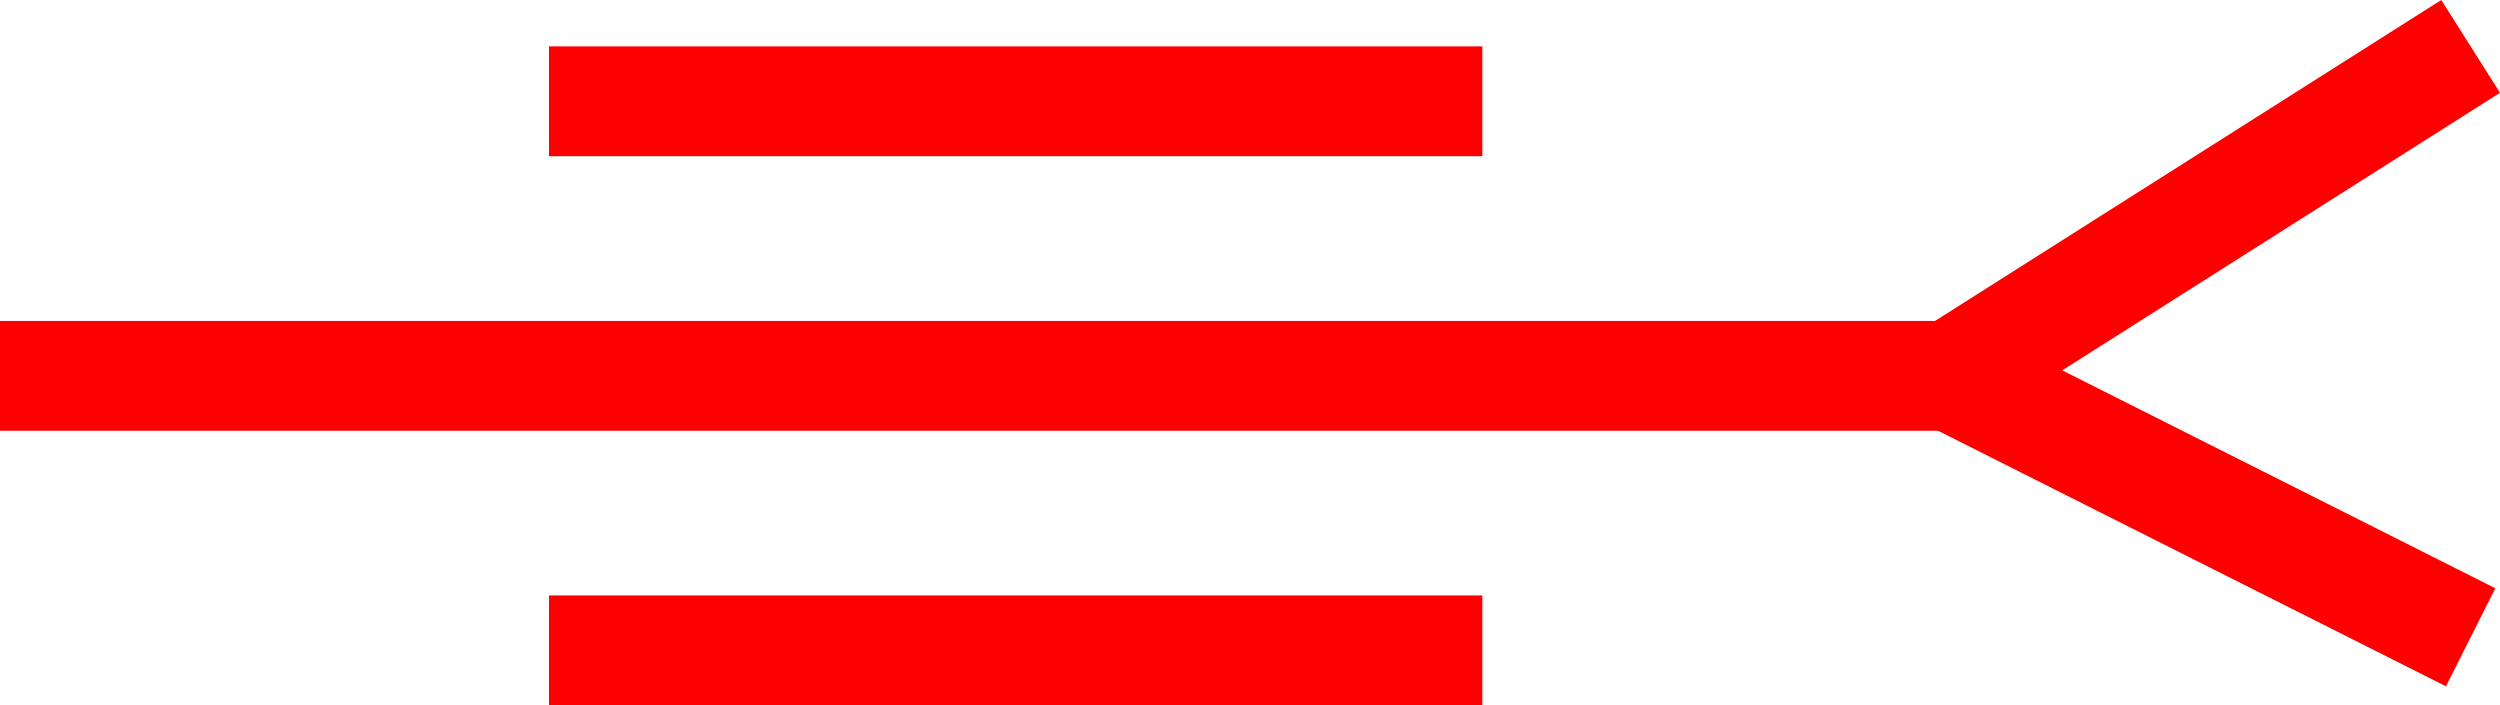 <svg xmlns="http://www.w3.org/2000/svg" width="47.373" height="13.363" viewBox="0 0 47.373 13.363">
  <g id="_3007" data-name="3007" transform="translate(-5993.352 -650.249)">
    <path id="路径_74" data-name="路径 74" d="M6040.725,652.007l-1.113-1.758-9.592,6.081h-36.668v2.081h36.723l9.626,4.843.935-1.858-8.207-4.129Z" fill="red"/>
    <rect id="矩形_51" data-name="矩形 51" width="17.686" height="2.081" transform="translate(6003.755 651.128)" fill="red"/>
    <rect id="矩形_52" data-name="矩形 52" width="17.686" height="2.081" transform="translate(6003.755 661.532)" fill="red"/>
  </g>
</svg>

